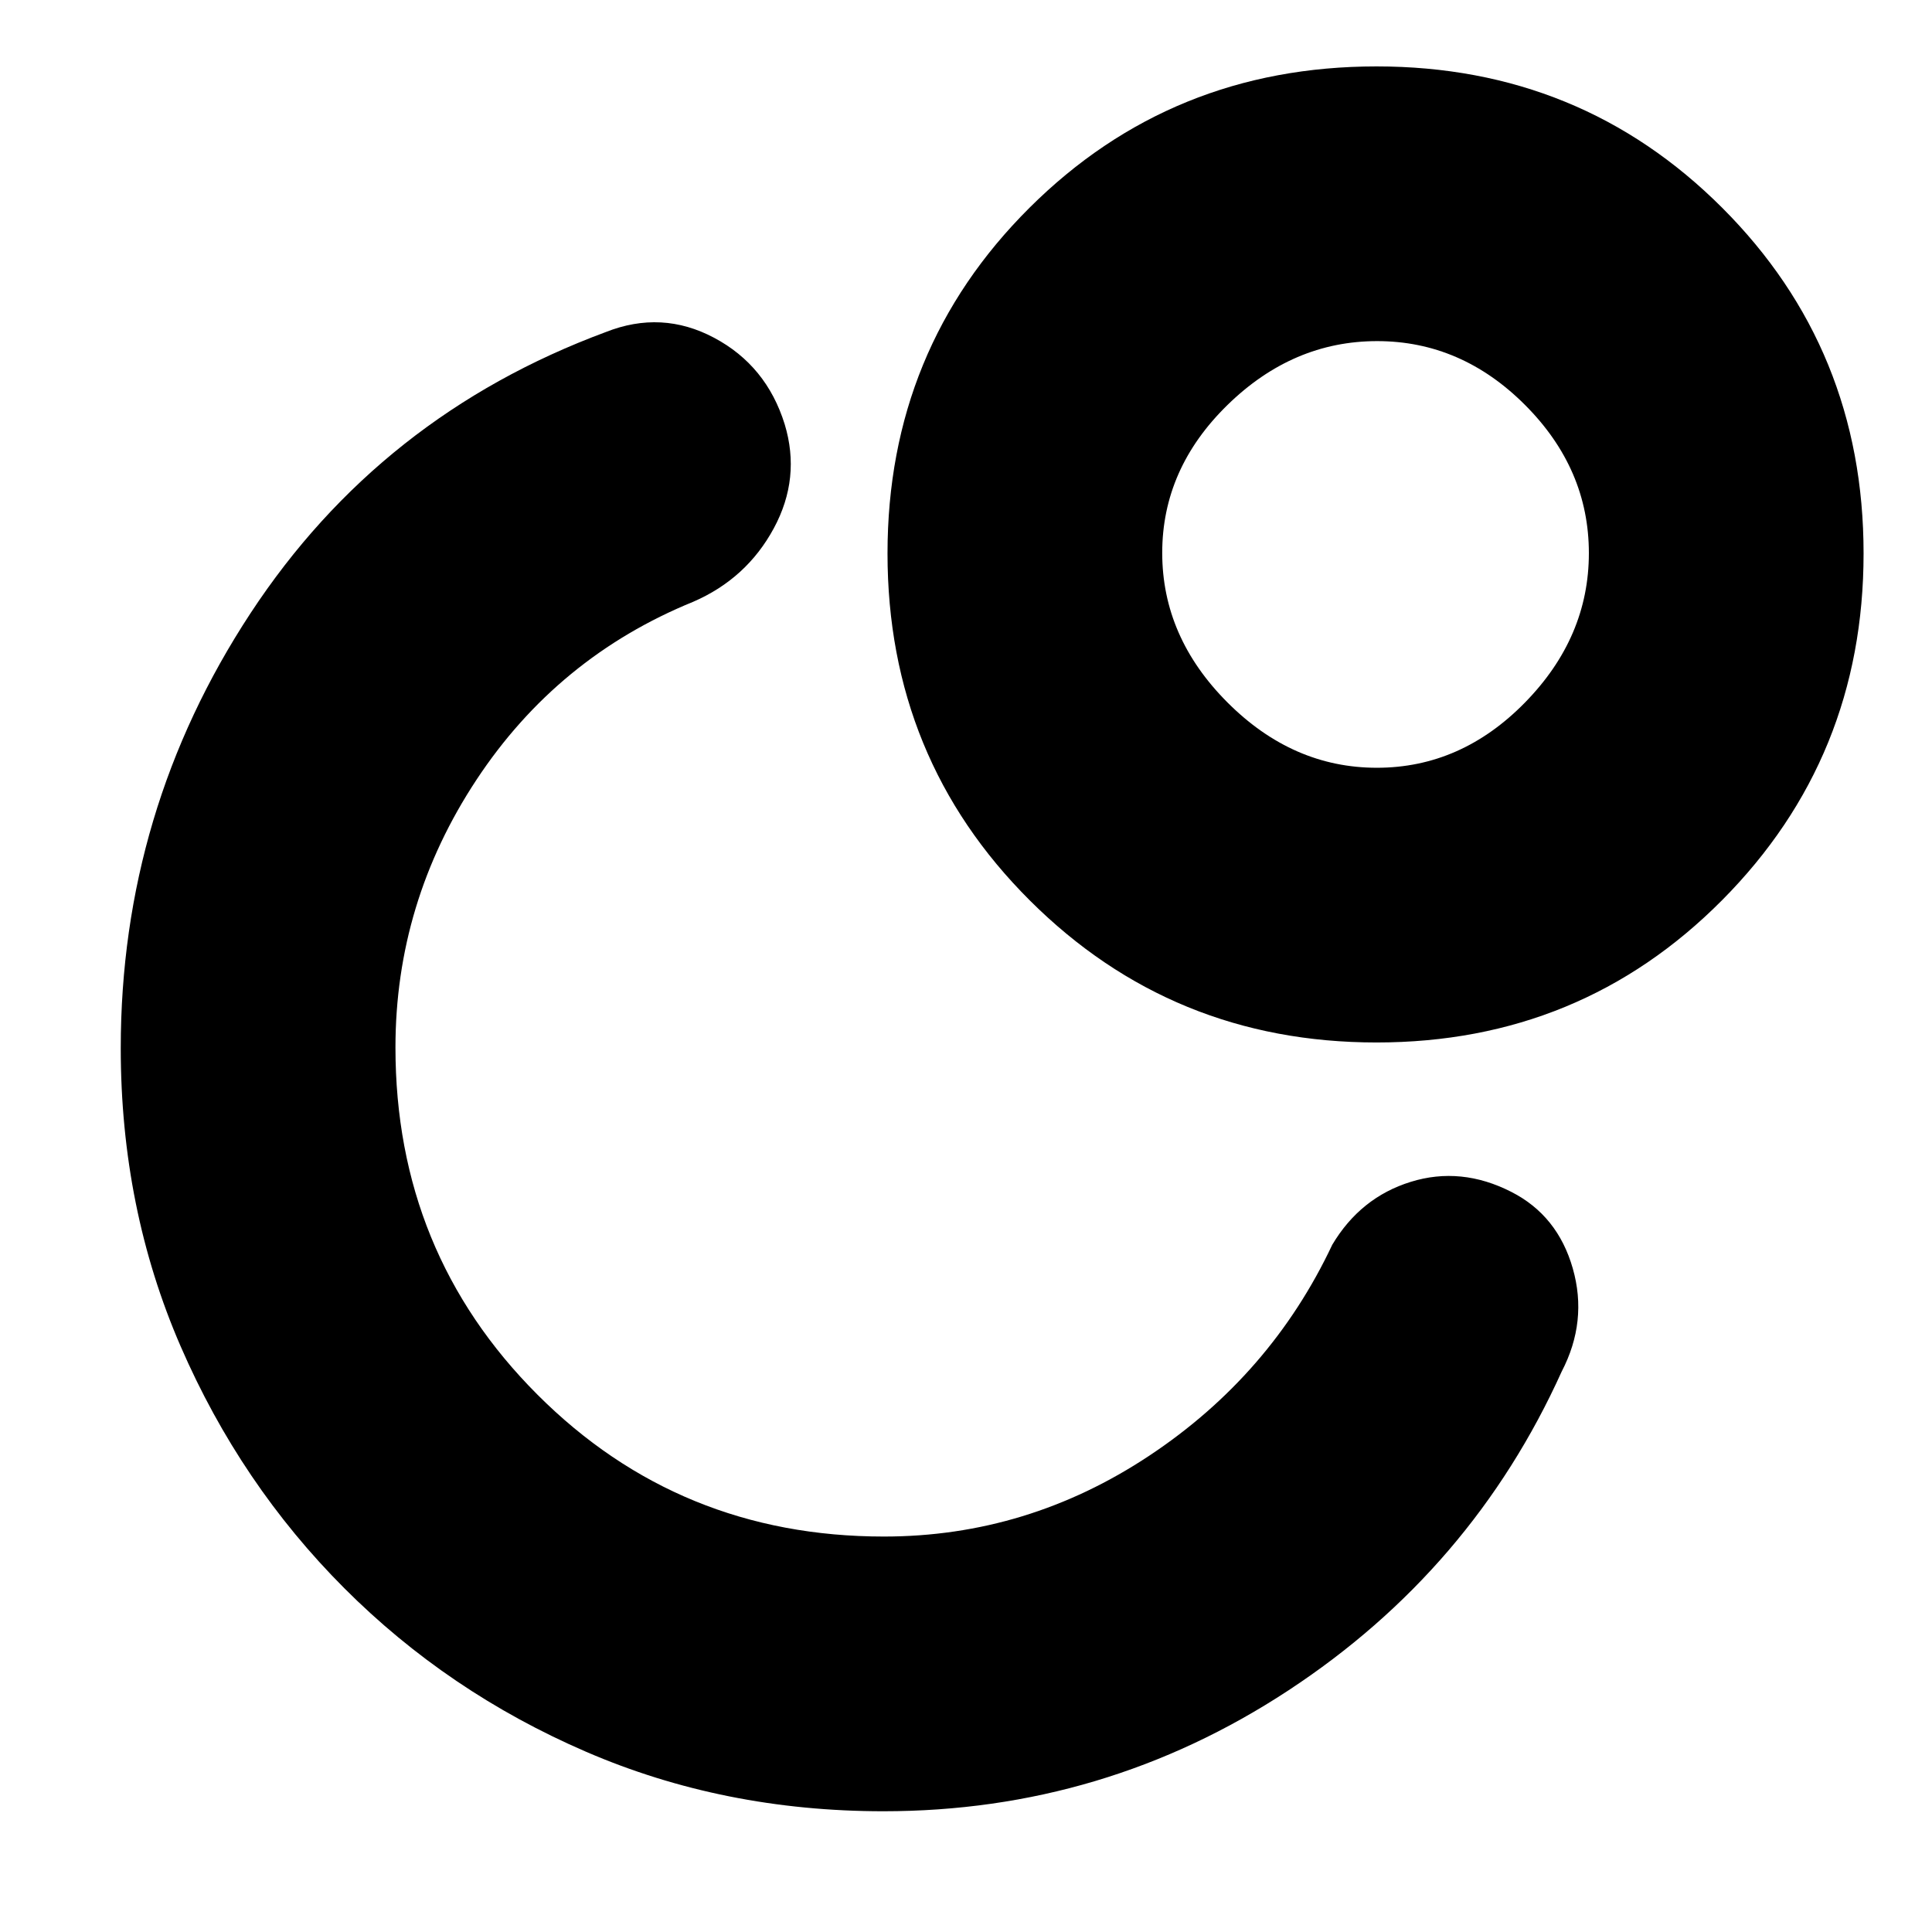 <svg xmlns="http://www.w3.org/2000/svg" height="48" viewBox="0 -960 960 960" width="48"><path d="M439-60q-79.42 0-147.91-29.61-68.48-29.61-120.04-81.25-51.55-51.64-81.3-120.18T60-439.13q0-118 64.5-216.19Q189-753.5 301-795q27.82-11 53.84 2.84 26.01 13.83 35.06 42.94 8.1 26.72-5.4 51.72t-40 36.5q-67.5 27.5-107.75 88.48-40.25 60.99-40.25 133.03 0 101.86 70.5 172.43 70.49 70.56 172.2 70.56 71.3 0 131.8-40.13 60.5-40.12 91-104.87 14-23.5 39-31.25t50.01 5.01Q774-356 781.5-329.75T776-278.5Q731.5-180 640.12-120T439-60Zm245-867q101.5 0 171.75 70.25T926-685q0 101.5-70.25 172.25T684-442q-101.5 0-172.25-70.54T441-685q0-101.5 70.54-171.75T684-927Zm.16 348.5q41.84 0 73.59-32.41t31.75-74.25q0-41.84-31.69-73.59t-73.53-31.75q-41.84 0-74.31 31.69t-32.47 73.53q0 41.84 32.41 74.31t74.25 32.47ZM684-685ZM439-436.5Z"/></svg>
